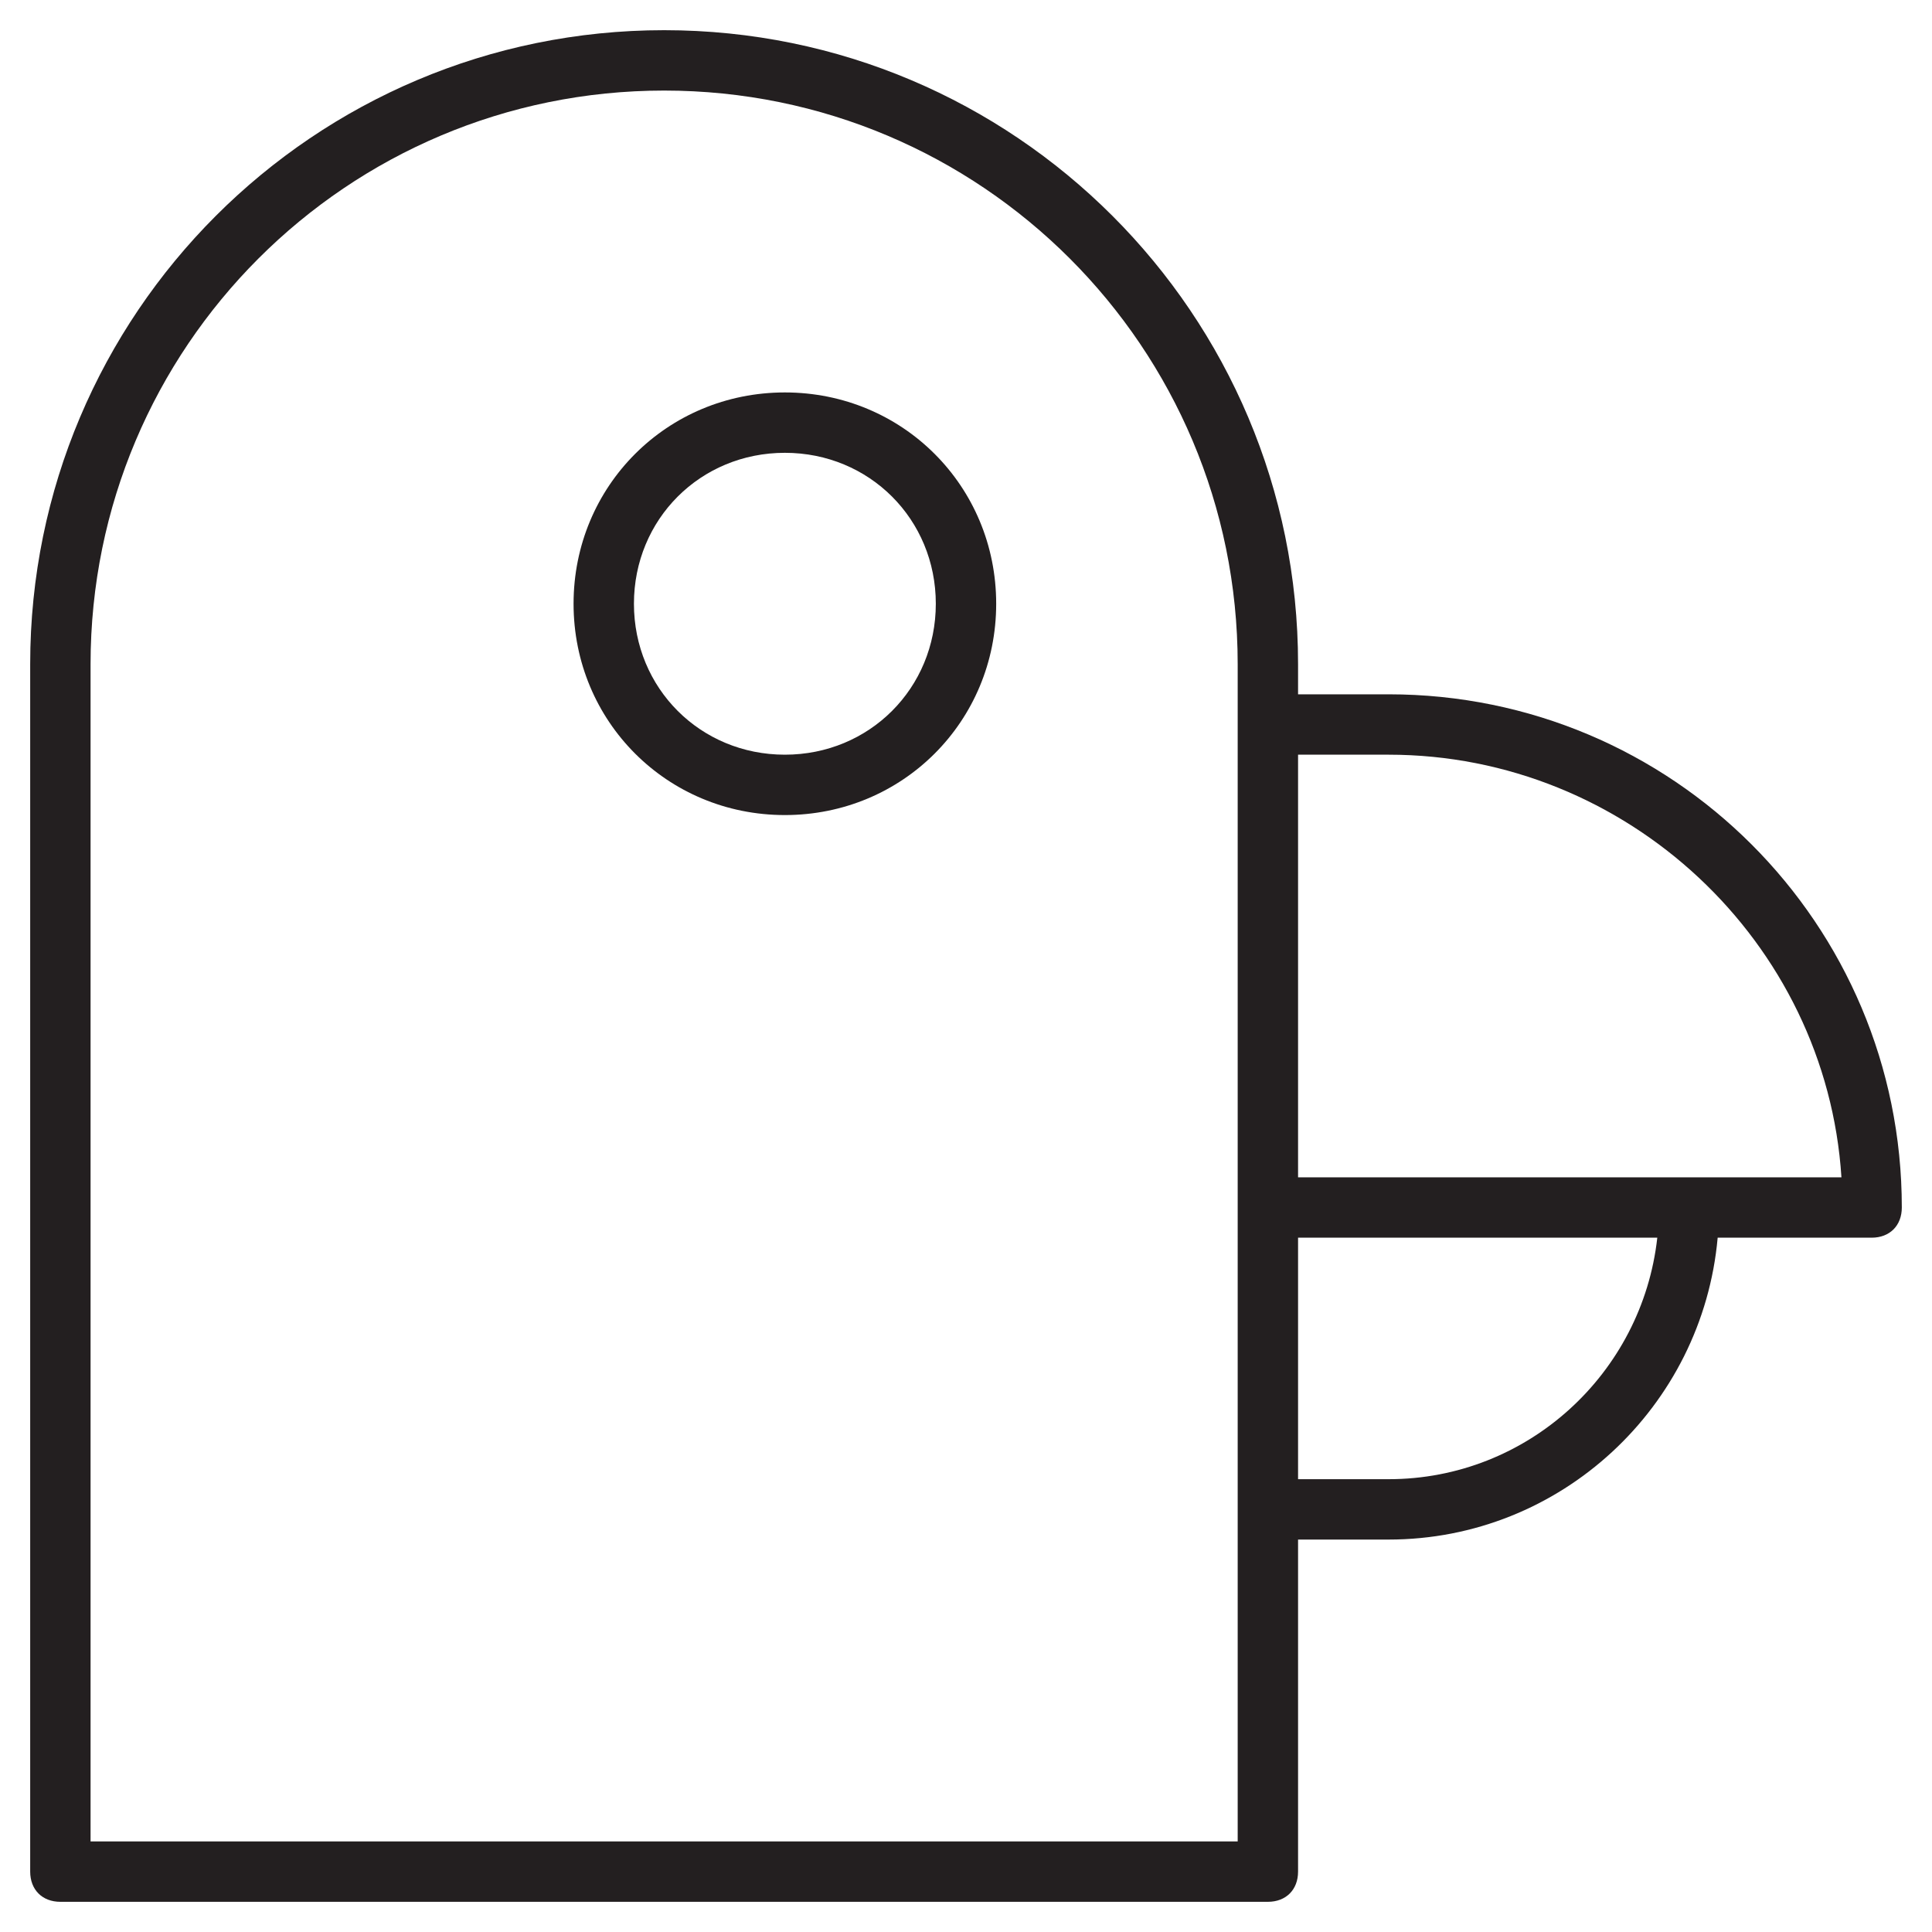 <?xml version="1.0" encoding="utf-8"?>
<!-- Generator: Adobe Illustrator 19.1.0, SVG Export Plug-In . SVG Version: 6.00 Build 0)  -->
<!DOCTYPE svg PUBLIC "-//W3C//DTD SVG 1.1//EN" "http://www.w3.org/Graphics/SVG/1.1/DTD/svg11.dtd">
<svg version="1.1" id="Layer_1" xmlns="http://www.w3.org/2000/svg" xmlns:xlink="http://www.w3.org/1999/xlink" x="0px" y="0px"
	 width="64px" height="64px" viewBox="0 0 64 64" enable-background="new 0 0 64 64" xml:space="preserve">
<path fill="#231F20" d="M46,23h-3v-1c0-11.6-9.4-21-21-21S1,10.4,1,22v40c0,0.6,0.4,1,1,1h40c0.6,0,1-0.4,1-1V51h3
	c5.7,0,10.4-4.4,10.9-10H62c0.6,0,1-0.4,1-1C63,30.6,55.4,23,46,23z M41,61H3V22C3,11.5,11.5,3,22,3s19,8.5,19,19V61z M46,49h-3v-8
	h11.9C54.4,45.5,50.6,49,46,49z M43,39V25h3c7.9,0,14.5,6.2,15,14H43z"/>
<path fill="#231F20" d="M26,13c-3.9,0-7,3.1-7,7s3.1,7,7,7s7-3.1,7-7S29.9,13,26,13z M26,25c-2.8,0-5-2.2-5-5s2.2-5,5-5s5,2.2,5,5
	S28.8,25,26,25z"/>
</svg>
